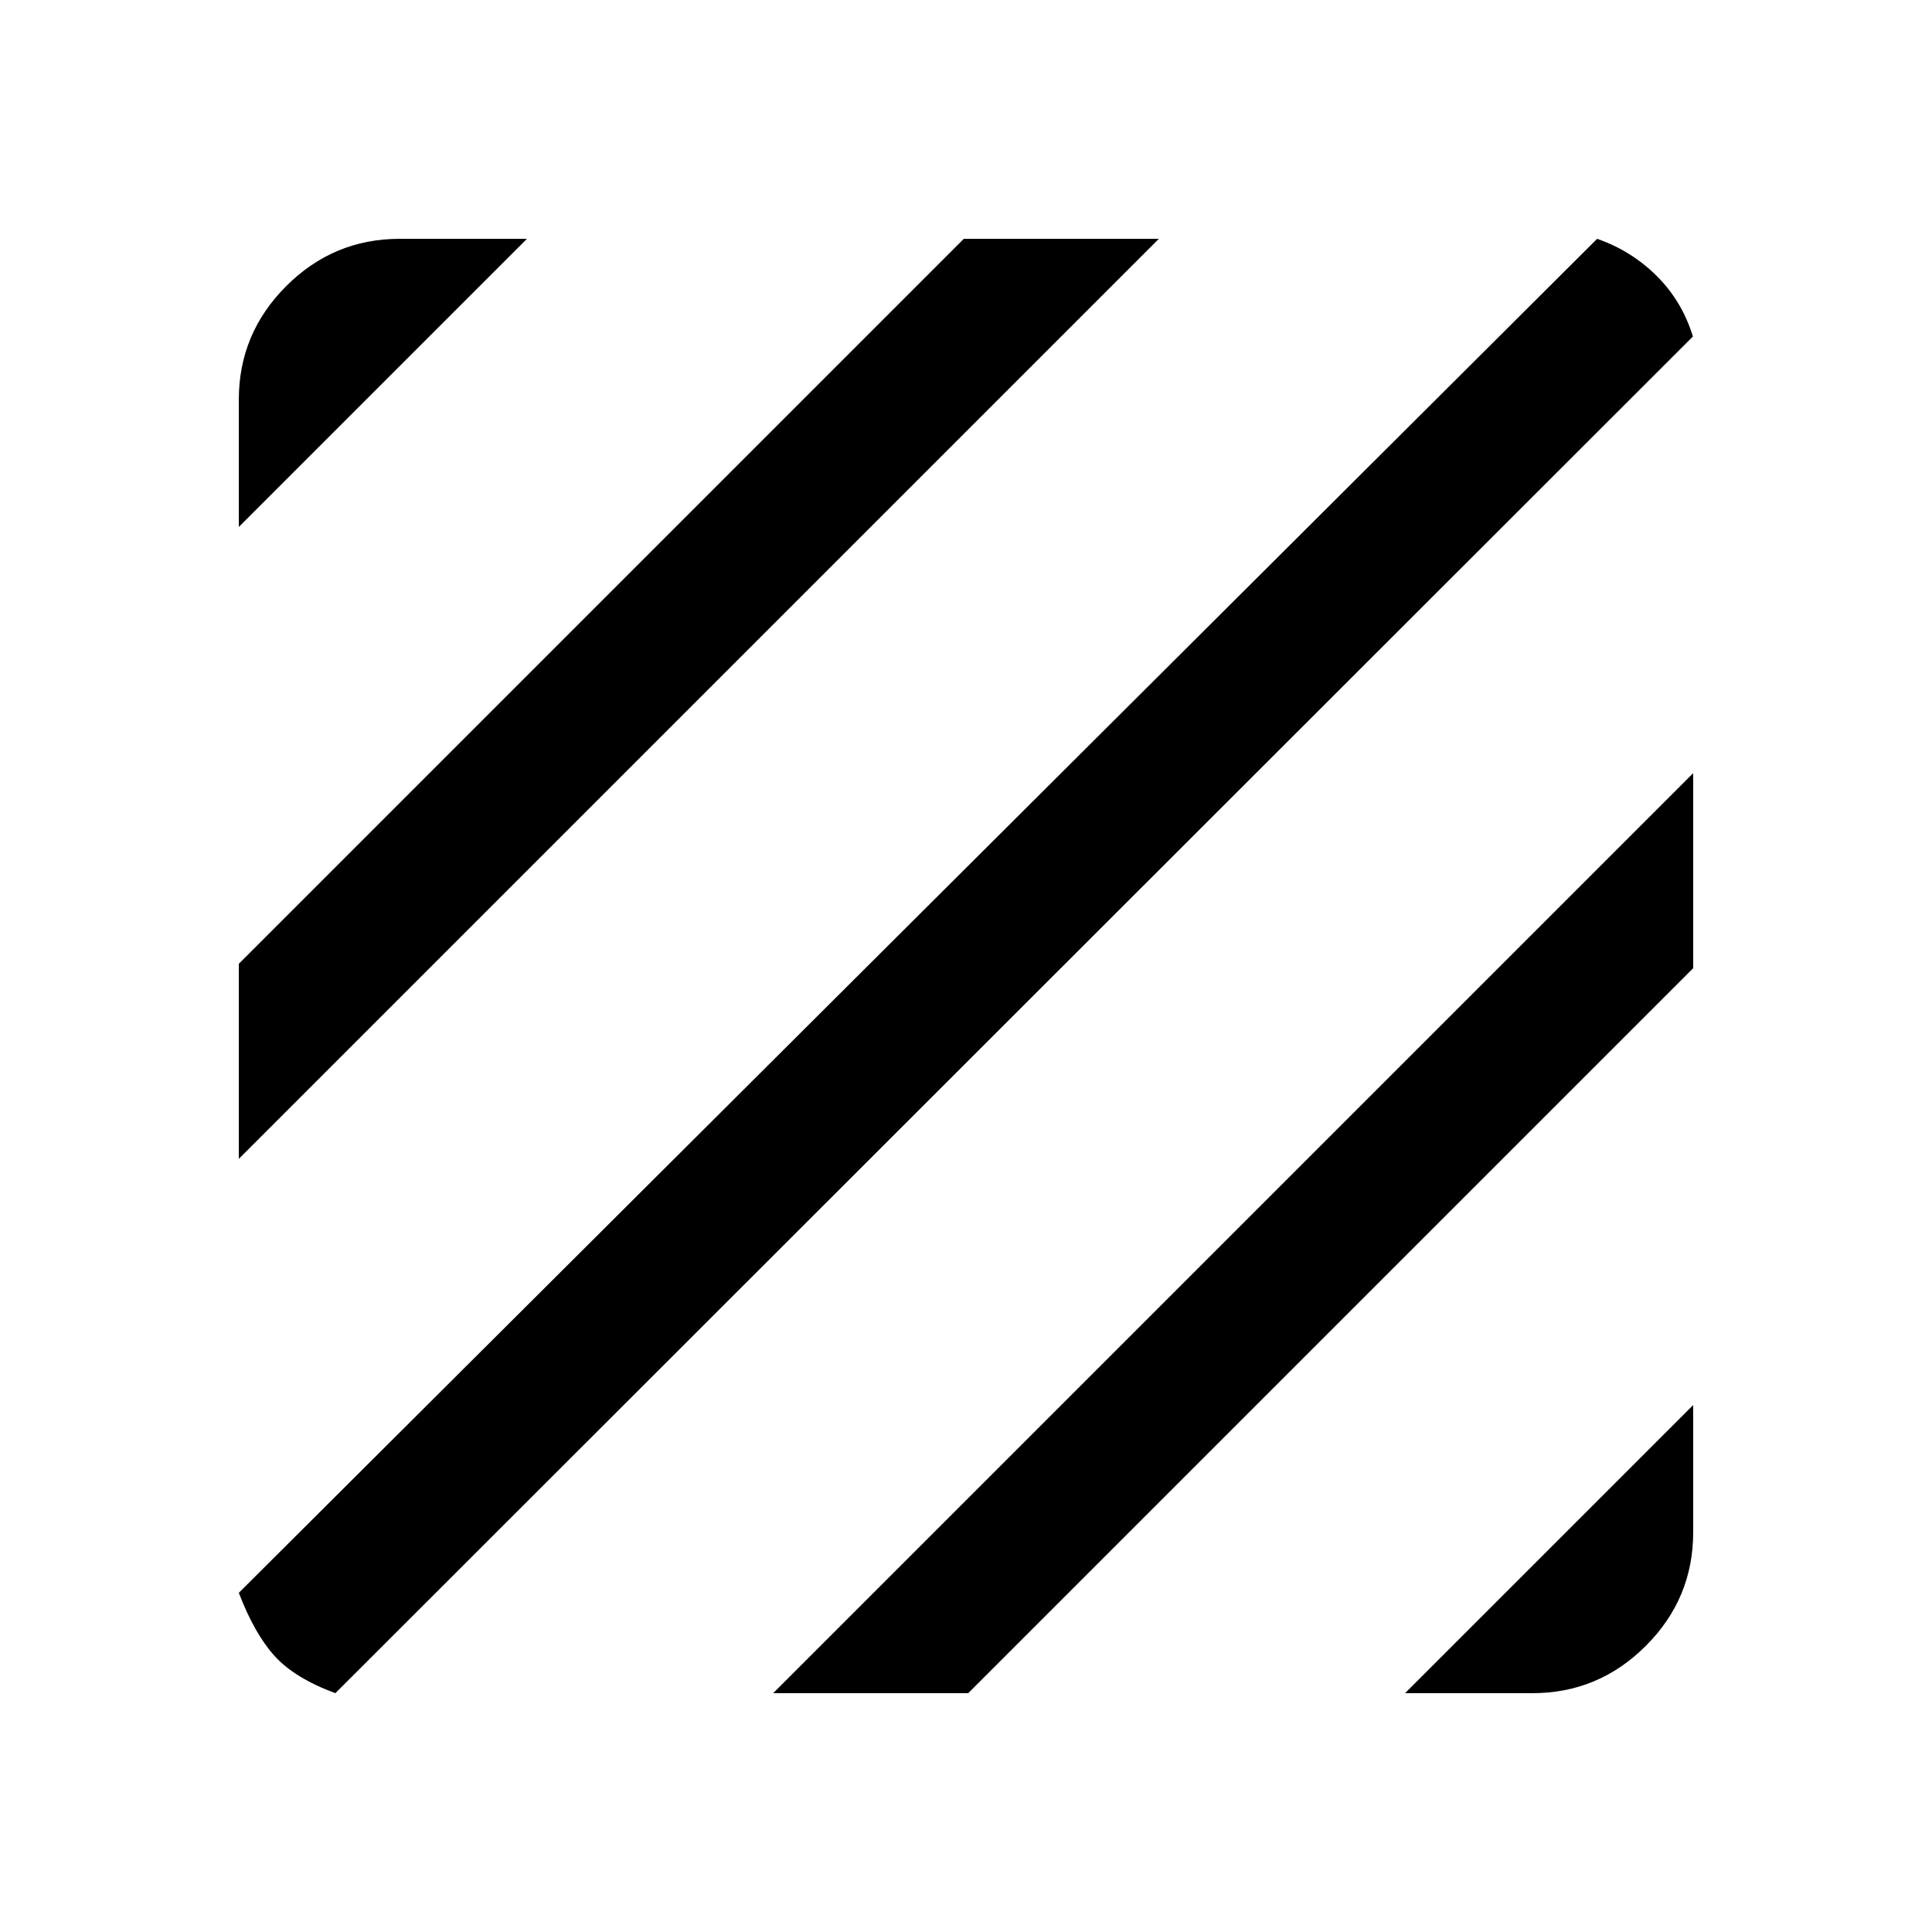 <svg xmlns="http://www.w3.org/2000/svg" height="40" viewBox="0 -960 960 960" width="40"><path d="M166.64-118.67q-20.31-7.51-30.25-18.54-9.95-11.02-17.72-31.33l674.94-672.79q16.98 5.9 29.61 18.46 12.62 12.56 17.98 30.08L166.64-118.67Zm-47.97-265.51v-96.92L478.9-841.33h96.92L118.67-384.18Zm0-313.98v-63.27q0-32.85 23.52-56.38 23.53-23.52 56.38-23.52h63.27L118.67-698.16Zm579.49 579.49 143.17-143.17v63.27q0 32.85-23.52 56.38-23.53 23.52-56.38 23.52h-63.27Zm-313.98 0 457.15-457.15v96.92L481.1-118.67h-96.92Z"/></svg>
